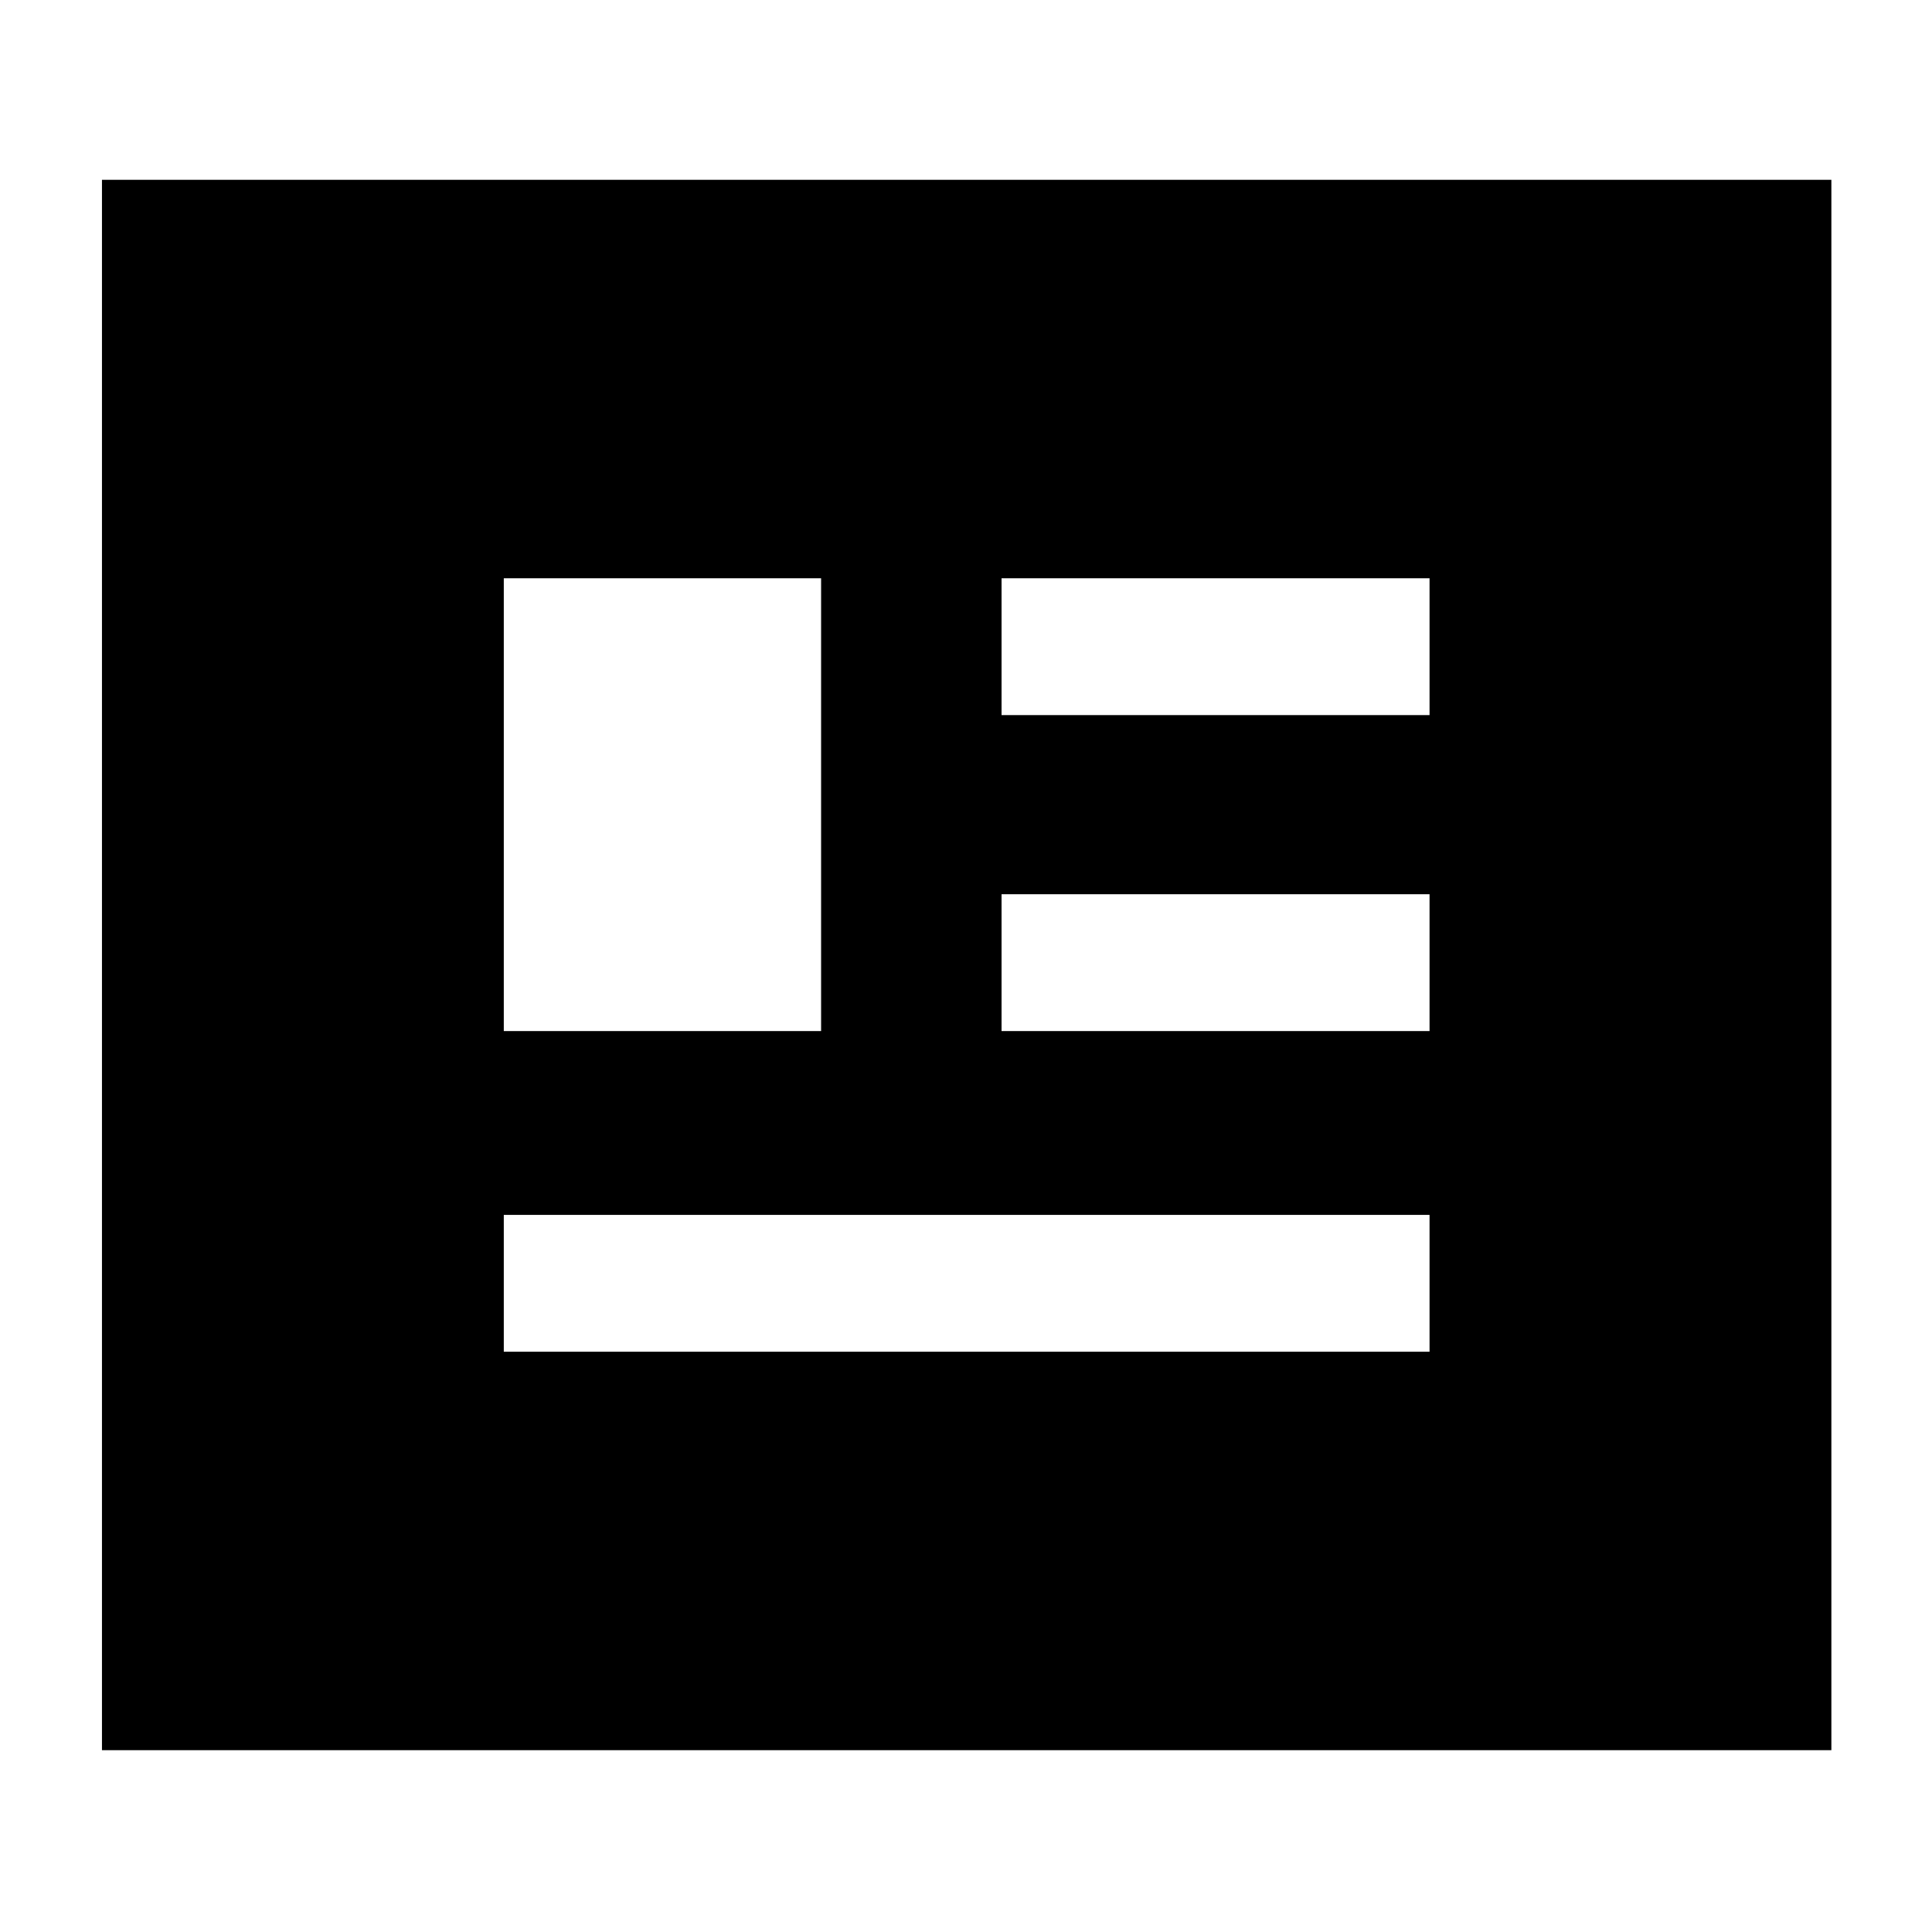 <svg xmlns="http://www.w3.org/2000/svg" height="40" viewBox="0 -960 960 960" width="40"><path d="M50.667-90.334v-780.332H910v780.332H50.667Zm199.667-198h459.999v-67.999H250.334v67.999Zm0-159.333H408v-224.999H250.334v224.999Zm247.333 0h212.666v-67.999H497.667v67.999Zm0-157h212.666v-67.999H497.667v67.999Z"/></svg>